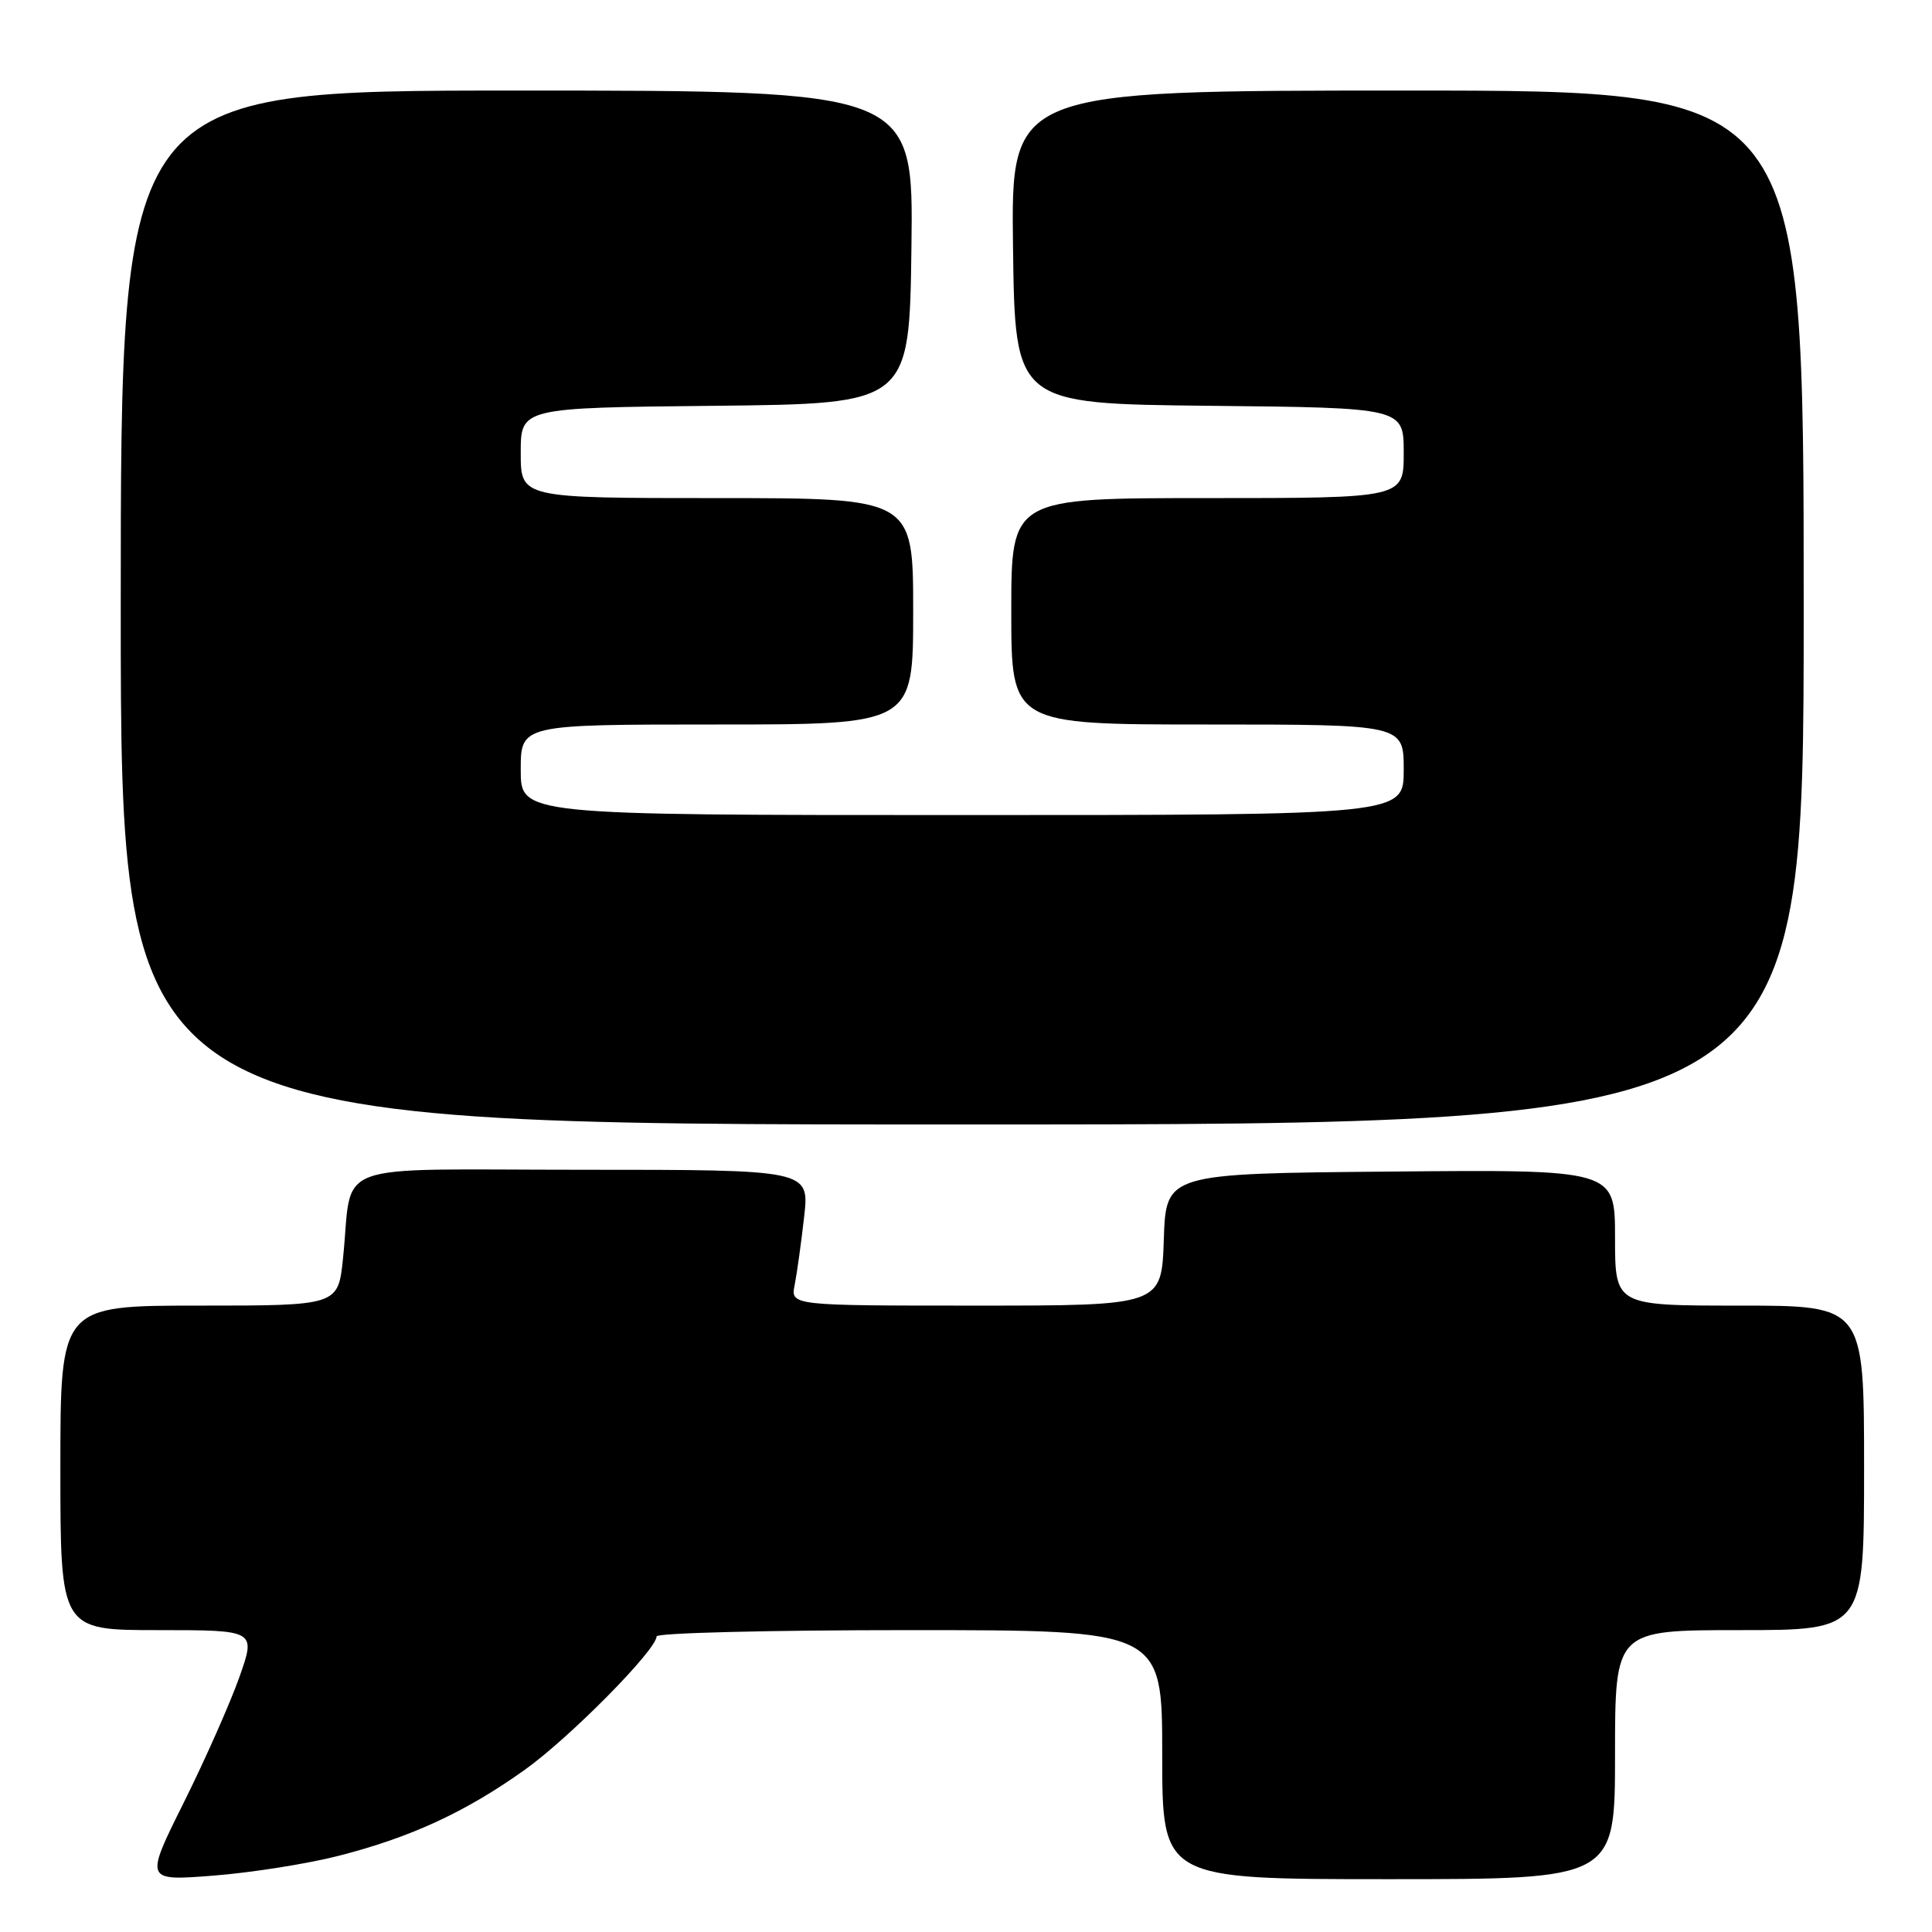 <?xml version="1.0" encoding="UTF-8" standalone="no"?>
<!DOCTYPE svg PUBLIC "-//W3C//DTD SVG 1.1//EN" "http://www.w3.org/Graphics/SVG/1.1/DTD/svg11.dtd" >
<svg xmlns="http://www.w3.org/2000/svg" xmlns:xlink="http://www.w3.org/1999/xlink" version="1.1" viewBox="0 0 256 256">
 <g >
 <path fill="currentColor"
d=" M 44.85 245.91 C 54.44 243.46 61.68 240.11 69.52 234.52 C 75.47 230.28 87.00 218.61 87.00 216.83 C 87.00 216.37 102.07 216.00 120.50 216.00 C 154.00 216.00 154.00 216.00 154.00 232.50 C 154.00 249.00 154.00 249.00 184.00 249.00 C 214.00 249.00 214.00 249.00 214.00 232.50 C 214.00 216.00 214.00 216.00 230.50 216.00 C 247.00 216.00 247.00 216.00 247.00 194.50 C 247.00 173.00 247.00 173.00 230.50 173.00 C 214.00 173.00 214.00 173.00 214.00 163.99 C 214.00 154.97 214.00 154.97 184.25 155.24 C 154.50 155.50 154.50 155.50 154.21 164.25 C 153.92 173.00 153.92 173.00 129.34 173.00 C 104.75 173.00 104.75 173.00 105.30 170.25 C 105.60 168.74 106.16 164.69 106.55 161.25 C 107.26 155.00 107.26 155.00 77.21 155.00 C 43.01 155.00 46.82 153.59 45.45 166.75 C 44.80 173.00 44.80 173.00 26.40 173.00 C 8.00 173.00 8.00 173.00 8.00 194.50 C 8.00 216.00 8.00 216.00 20.96 216.00 C 33.92 216.00 33.92 216.00 31.71 222.25 C 30.49 225.69 27.18 233.17 24.34 238.87 C 19.18 249.24 19.18 249.24 28.28 248.53 C 33.29 248.14 40.75 246.96 44.85 245.91 Z  M 239.00 80.50 C 239.00 12.00 239.00 12.00 186.48 12.00 C 133.96 12.00 133.96 12.00 134.23 32.75 C 134.50 53.50 134.50 53.50 160.25 53.77 C 186.00 54.03 186.00 54.03 186.00 60.02 C 186.00 66.00 186.00 66.00 160.00 66.00 C 134.00 66.00 134.00 66.00 134.00 81.00 C 134.00 96.00 134.00 96.00 160.00 96.00 C 186.00 96.00 186.00 96.00 186.00 102.00 C 186.00 108.00 186.00 108.00 127.50 108.00 C 69.00 108.00 69.00 108.00 69.00 102.00 C 69.00 96.00 69.00 96.00 95.00 96.00 C 121.00 96.00 121.00 96.00 121.00 81.00 C 121.00 66.00 121.00 66.00 95.00 66.00 C 69.00 66.00 69.00 66.00 69.00 60.02 C 69.00 54.03 69.00 54.03 94.75 53.77 C 120.50 53.50 120.50 53.50 120.77 32.75 C 121.04 12.00 121.04 12.00 68.52 12.00 C 16.00 12.00 16.00 12.00 16.00 80.50 C 16.00 149.00 16.00 149.00 127.50 149.00 C 239.00 149.00 239.00 149.00 239.00 80.50 Z "/>
</g>
</svg>